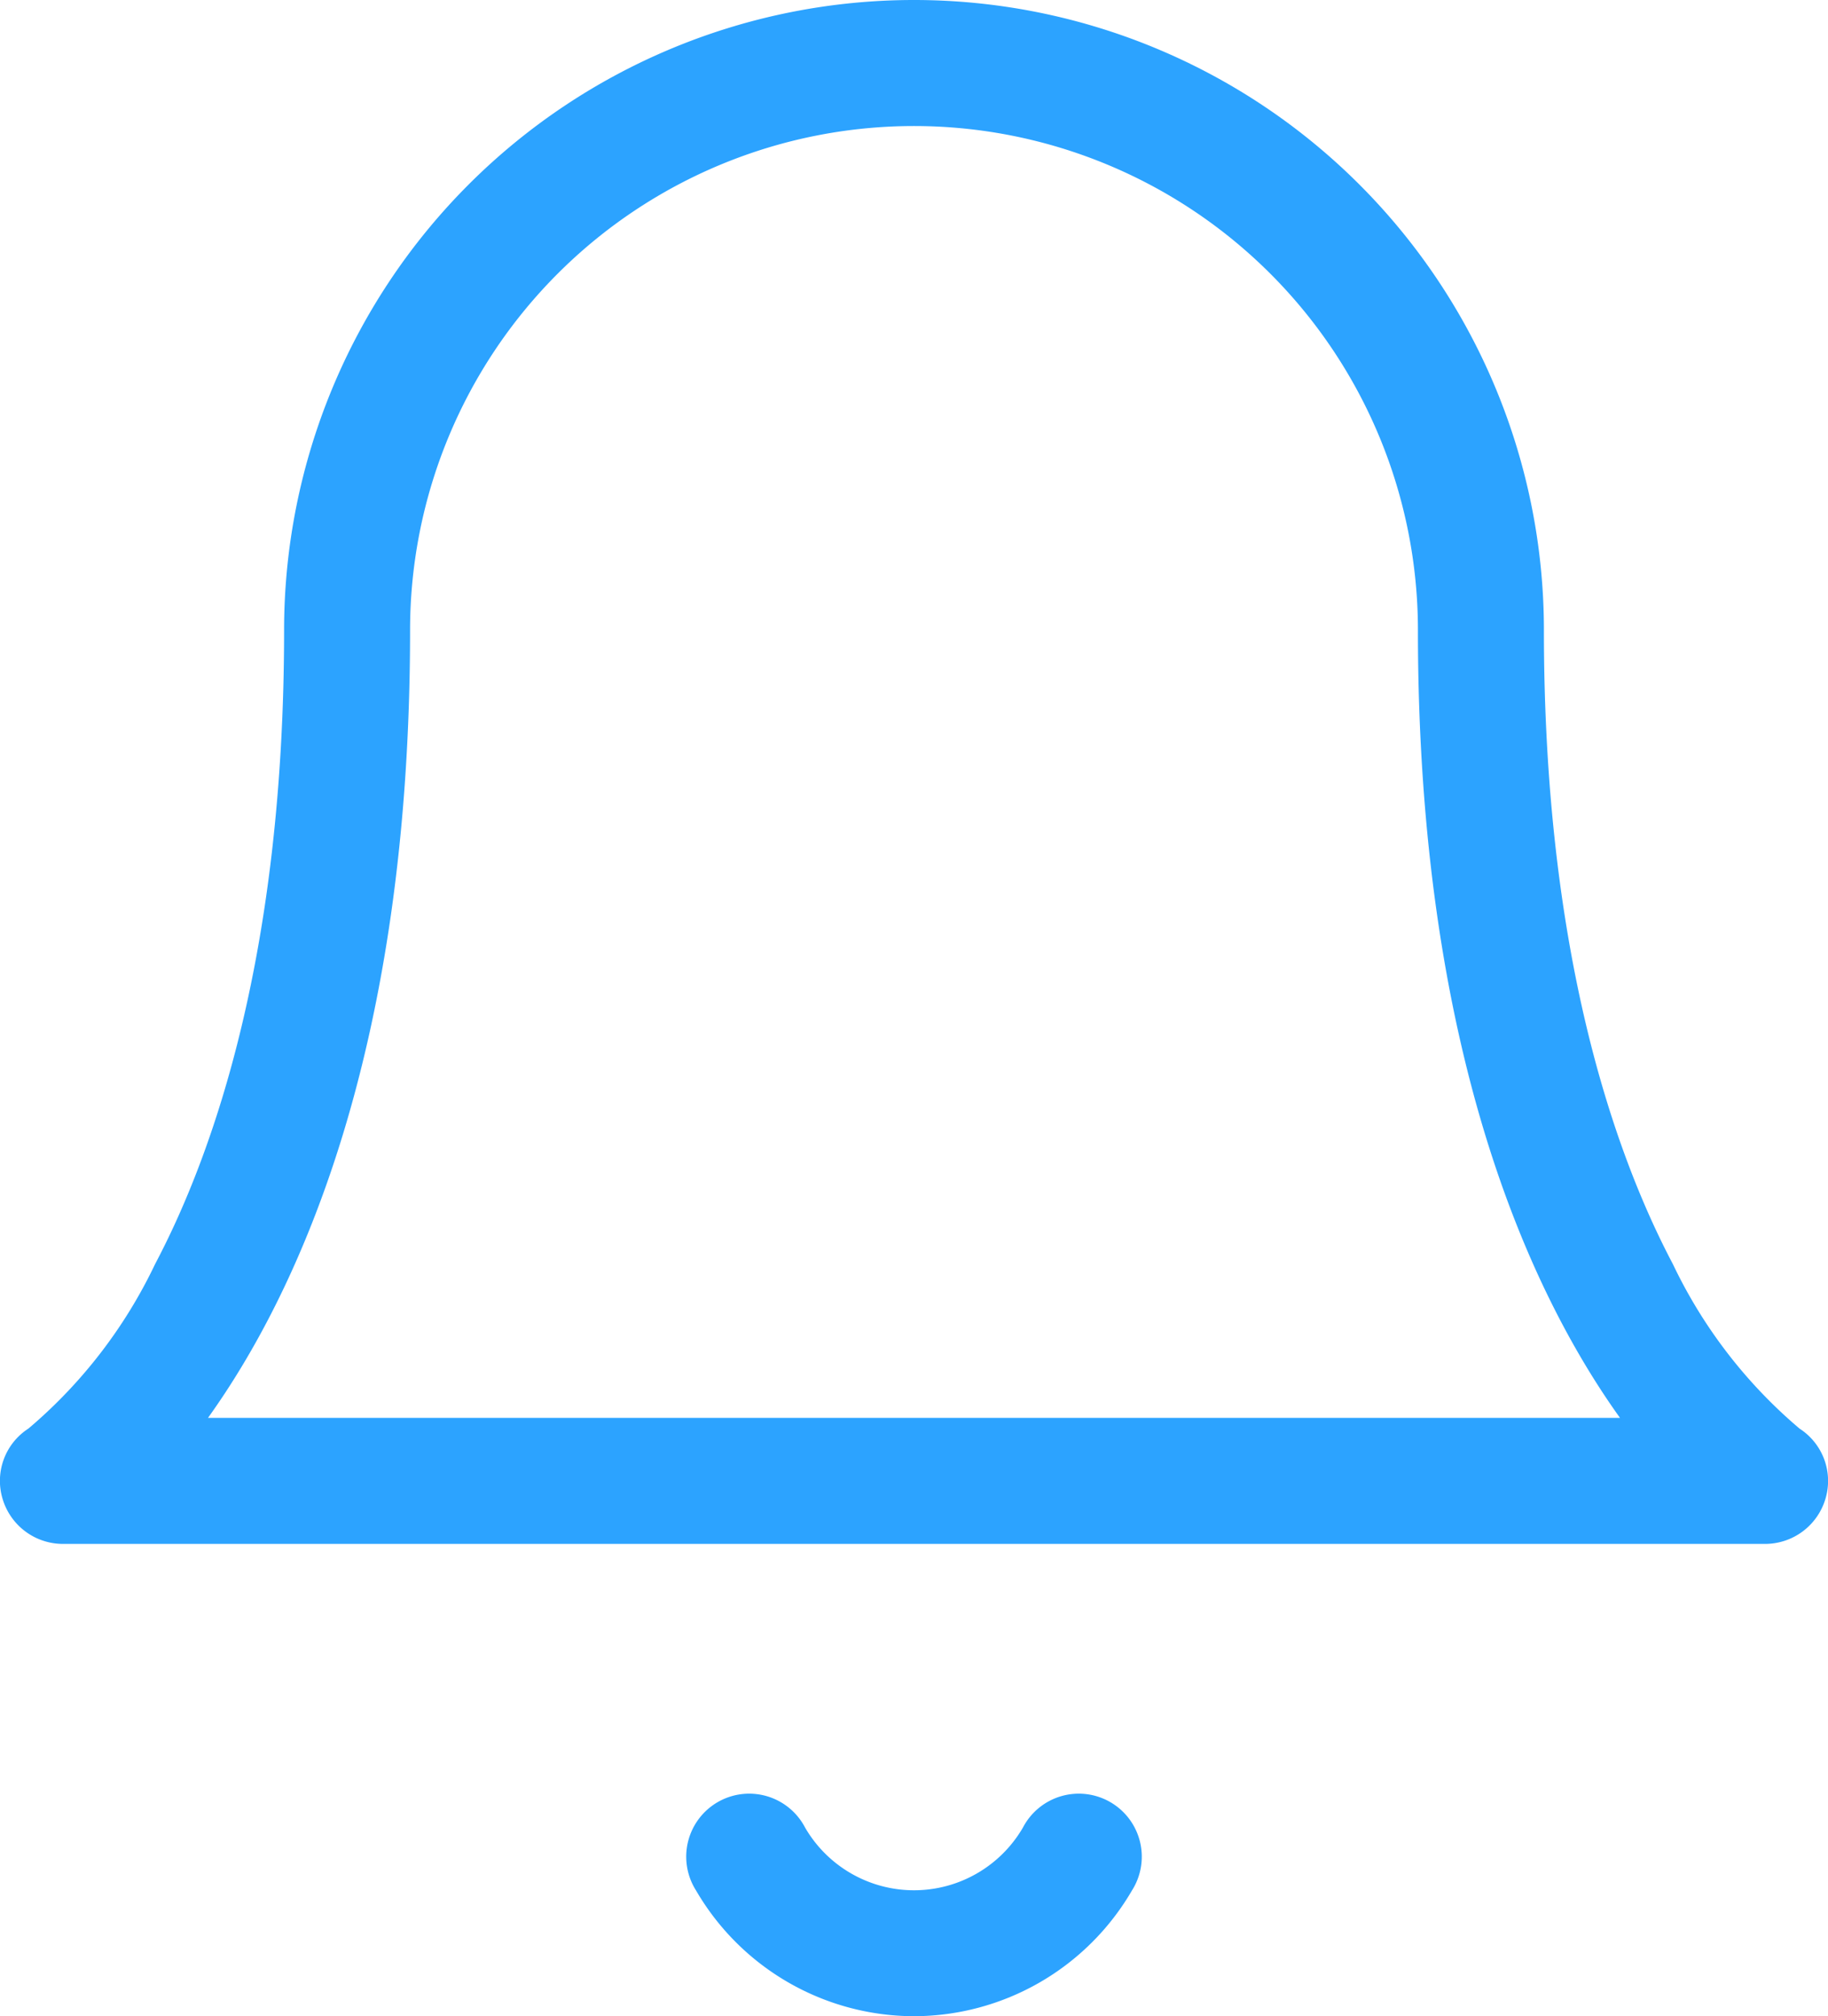 <svg xmlns="http://www.w3.org/2000/svg" width="29.02" height="31.995" viewBox="0 0 29.02 31.995"><g transform="translate(-3.49 -2)"><path d="M31.5,26.5H4.5a1,1,0,0,1-.969-.715.987.987,0,0,1,.41-1.115,7.827,7.827,0,0,0,2.012-2.612C6.887,20.289,8,17.107,8,12a10,10,0,0,1,20,0c0,5.107,1.113,8.289,2.047,10.059a7.827,7.827,0,0,0,2.012,2.612.987.987,0,0,1,.41,1.115A1,1,0,0,1,31.5,26.5Zm-24.708-2H29.208C27.782,22.511,26,18.687,26,12a8,8,0,0,0-16,0C10,18.687,8.218,22.511,6.792,24.5Z" fill="#2ca3ff"/><path d="M18,33.995A4.012,4.012,0,0,1,14.54,32a1,1,0,1,1,1.73-1,2,2,0,0,0,3.46,0,1,1,0,1,1,1.73,1A4.012,4.012,0,0,1,18,33.995Z" fill="#2ca3ff"/></g></svg>